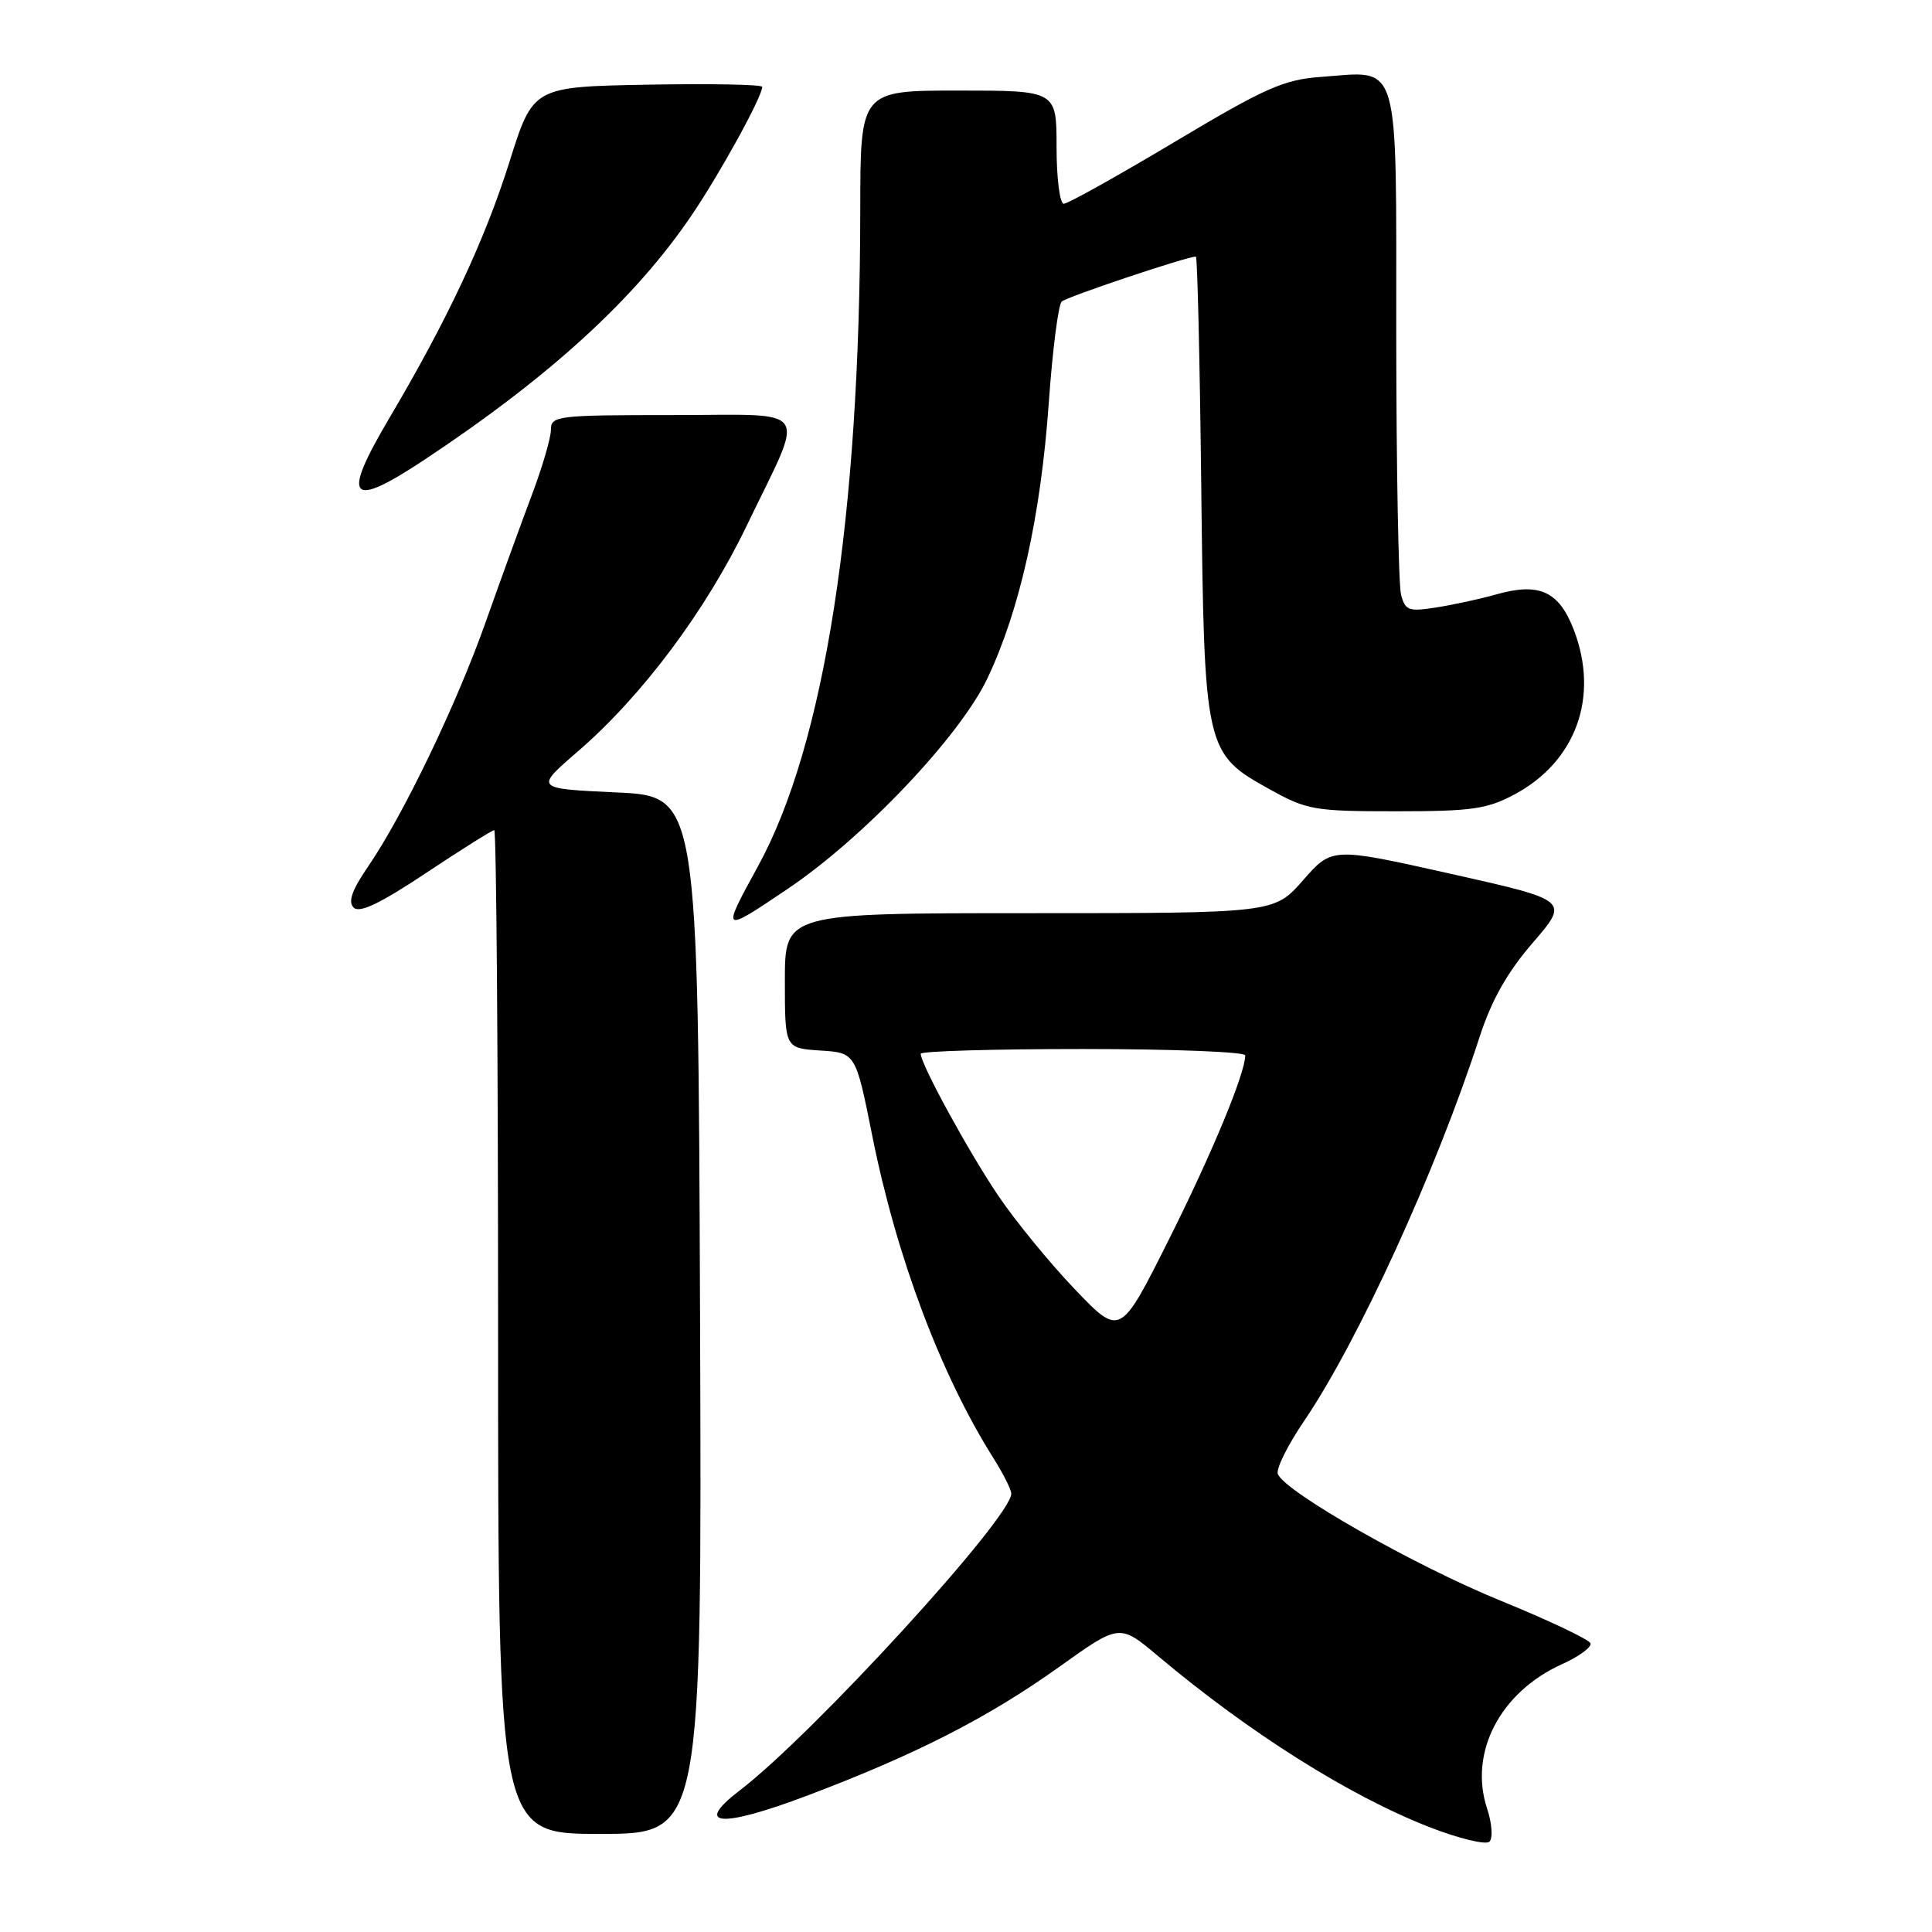 <?xml version="1.0" encoding="UTF-8" standalone="no"?>
<!DOCTYPE svg PUBLIC "-//W3C//DTD SVG 1.1//EN" "http://www.w3.org/Graphics/SVG/1.1/DTD/svg11.dtd" >
<svg xmlns="http://www.w3.org/2000/svg" xmlns:xlink="http://www.w3.org/1999/xlink" version="1.1" viewBox="0 0 256 256">
 <g >
 <path fill="currentColor"
d=" M 197.05 239.65 C 194.60 232.24 198.77 224.21 206.98 220.51 C 209.22 219.50 210.92 218.26 210.75 217.75 C 210.58 217.25 205.20 214.69 198.79 212.08 C 187.42 207.44 170.28 197.69 169.32 195.32 C 169.05 194.66 170.61 191.51 172.78 188.32 C 179.96 177.75 190.33 155.06 196.02 137.50 C 197.63 132.53 199.69 128.87 203.12 124.90 C 207.94 119.30 207.94 119.30 192.22 115.78 C 176.50 112.26 176.50 112.26 172.67 116.63 C 168.84 121.00 168.84 121.00 136.42 121.00 C 104.00 121.00 104.00 121.00 104.00 129.95 C 104.00 138.89 104.00 138.89 108.69 139.20 C 113.38 139.50 113.38 139.50 115.58 150.50 C 118.79 166.55 124.67 182.18 131.64 193.22 C 132.94 195.28 134.00 197.39 134.00 197.92 C 134.00 201.10 107.76 229.79 98.01 237.25 C 91.83 241.98 95.48 242.26 106.93 237.94 C 121.36 232.49 130.96 227.58 140.35 220.87 C 148.35 215.15 148.35 215.15 153.43 219.42 C 165.56 229.62 178.75 237.94 189.40 242.10 C 193.31 243.62 196.89 244.49 197.36 244.03 C 197.83 243.56 197.70 241.61 197.05 239.65 Z  M 92.76 174.25 C 92.50 105.50 92.50 105.50 81.67 105.00 C 70.85 104.50 70.85 104.50 76.53 99.60 C 85.06 92.24 93.50 80.97 98.95 69.64 C 106.77 53.40 107.85 55.00 89.07 55.00 C 73.79 55.00 73.00 55.10 73.00 56.95 C 73.00 58.03 71.84 61.97 70.43 65.70 C 69.02 69.44 66.29 76.96 64.36 82.41 C 60.52 93.29 53.40 108.08 48.76 114.84 C 46.63 117.95 46.09 119.49 46.86 120.26 C 47.63 121.03 50.36 119.73 56.46 115.67 C 61.15 112.55 65.21 110.00 65.49 110.00 C 65.77 110.00 66.00 139.93 66.00 176.50 C 66.00 243.00 66.00 243.00 79.51 243.00 C 93.01 243.00 93.01 243.00 92.76 174.25 Z  M 104.30 117.83 C 114.42 111.03 127.19 97.57 130.84 89.88 C 135.14 80.82 137.91 68.37 138.97 53.36 C 139.46 46.42 140.23 40.39 140.68 39.96 C 141.35 39.33 157.25 34.00 158.46 34.00 C 158.66 34.00 158.98 47.61 159.17 64.25 C 159.57 99.49 159.64 99.82 168.30 104.62 C 173.18 107.33 174.20 107.50 185.00 107.50 C 194.98 107.50 197.05 107.21 200.67 105.27 C 208.83 100.91 211.93 92.34 208.55 83.49 C 206.57 78.31 203.95 77.13 198.16 78.79 C 196.15 79.36 192.65 80.12 190.38 80.48 C 186.66 81.07 186.21 80.91 185.65 78.82 C 185.31 77.54 185.02 62.00 185.01 44.29 C 185.00 7.20 185.65 9.42 175.05 10.19 C 170.09 10.55 167.68 11.62 155.65 18.80 C 148.10 23.31 141.49 27.00 140.96 27.00 C 140.43 27.00 140.00 23.63 140.00 19.50 C 140.00 12.00 140.00 12.00 127.00 12.00 C 114.00 12.00 114.00 12.00 113.99 27.75 C 113.96 68.51 109.27 98.67 100.44 114.78 C 95.56 123.69 95.58 123.70 104.30 117.83 Z  M 56.30 60.88 C 72.93 49.85 84.19 39.54 91.66 28.50 C 95.43 22.94 101.00 12.80 101.00 11.51 C 101.00 11.20 94.17 11.07 85.82 11.22 C 70.63 11.50 70.63 11.50 67.49 21.50 C 64.22 31.87 59.29 42.38 51.52 55.52 C 45.18 66.25 46.31 67.51 56.30 60.88 Z  M 142.40 170.81 C 139.08 167.34 134.51 161.75 132.24 158.38 C 128.34 152.61 122.00 141.00 122.00 139.63 C 122.00 139.28 131.68 139.00 143.50 139.00 C 155.32 139.00 165.00 139.38 165.00 139.84 C 165.00 142.23 160.57 152.90 154.85 164.31 C 148.43 177.12 148.43 177.12 142.40 170.81 Z "/>
</g>
</svg>